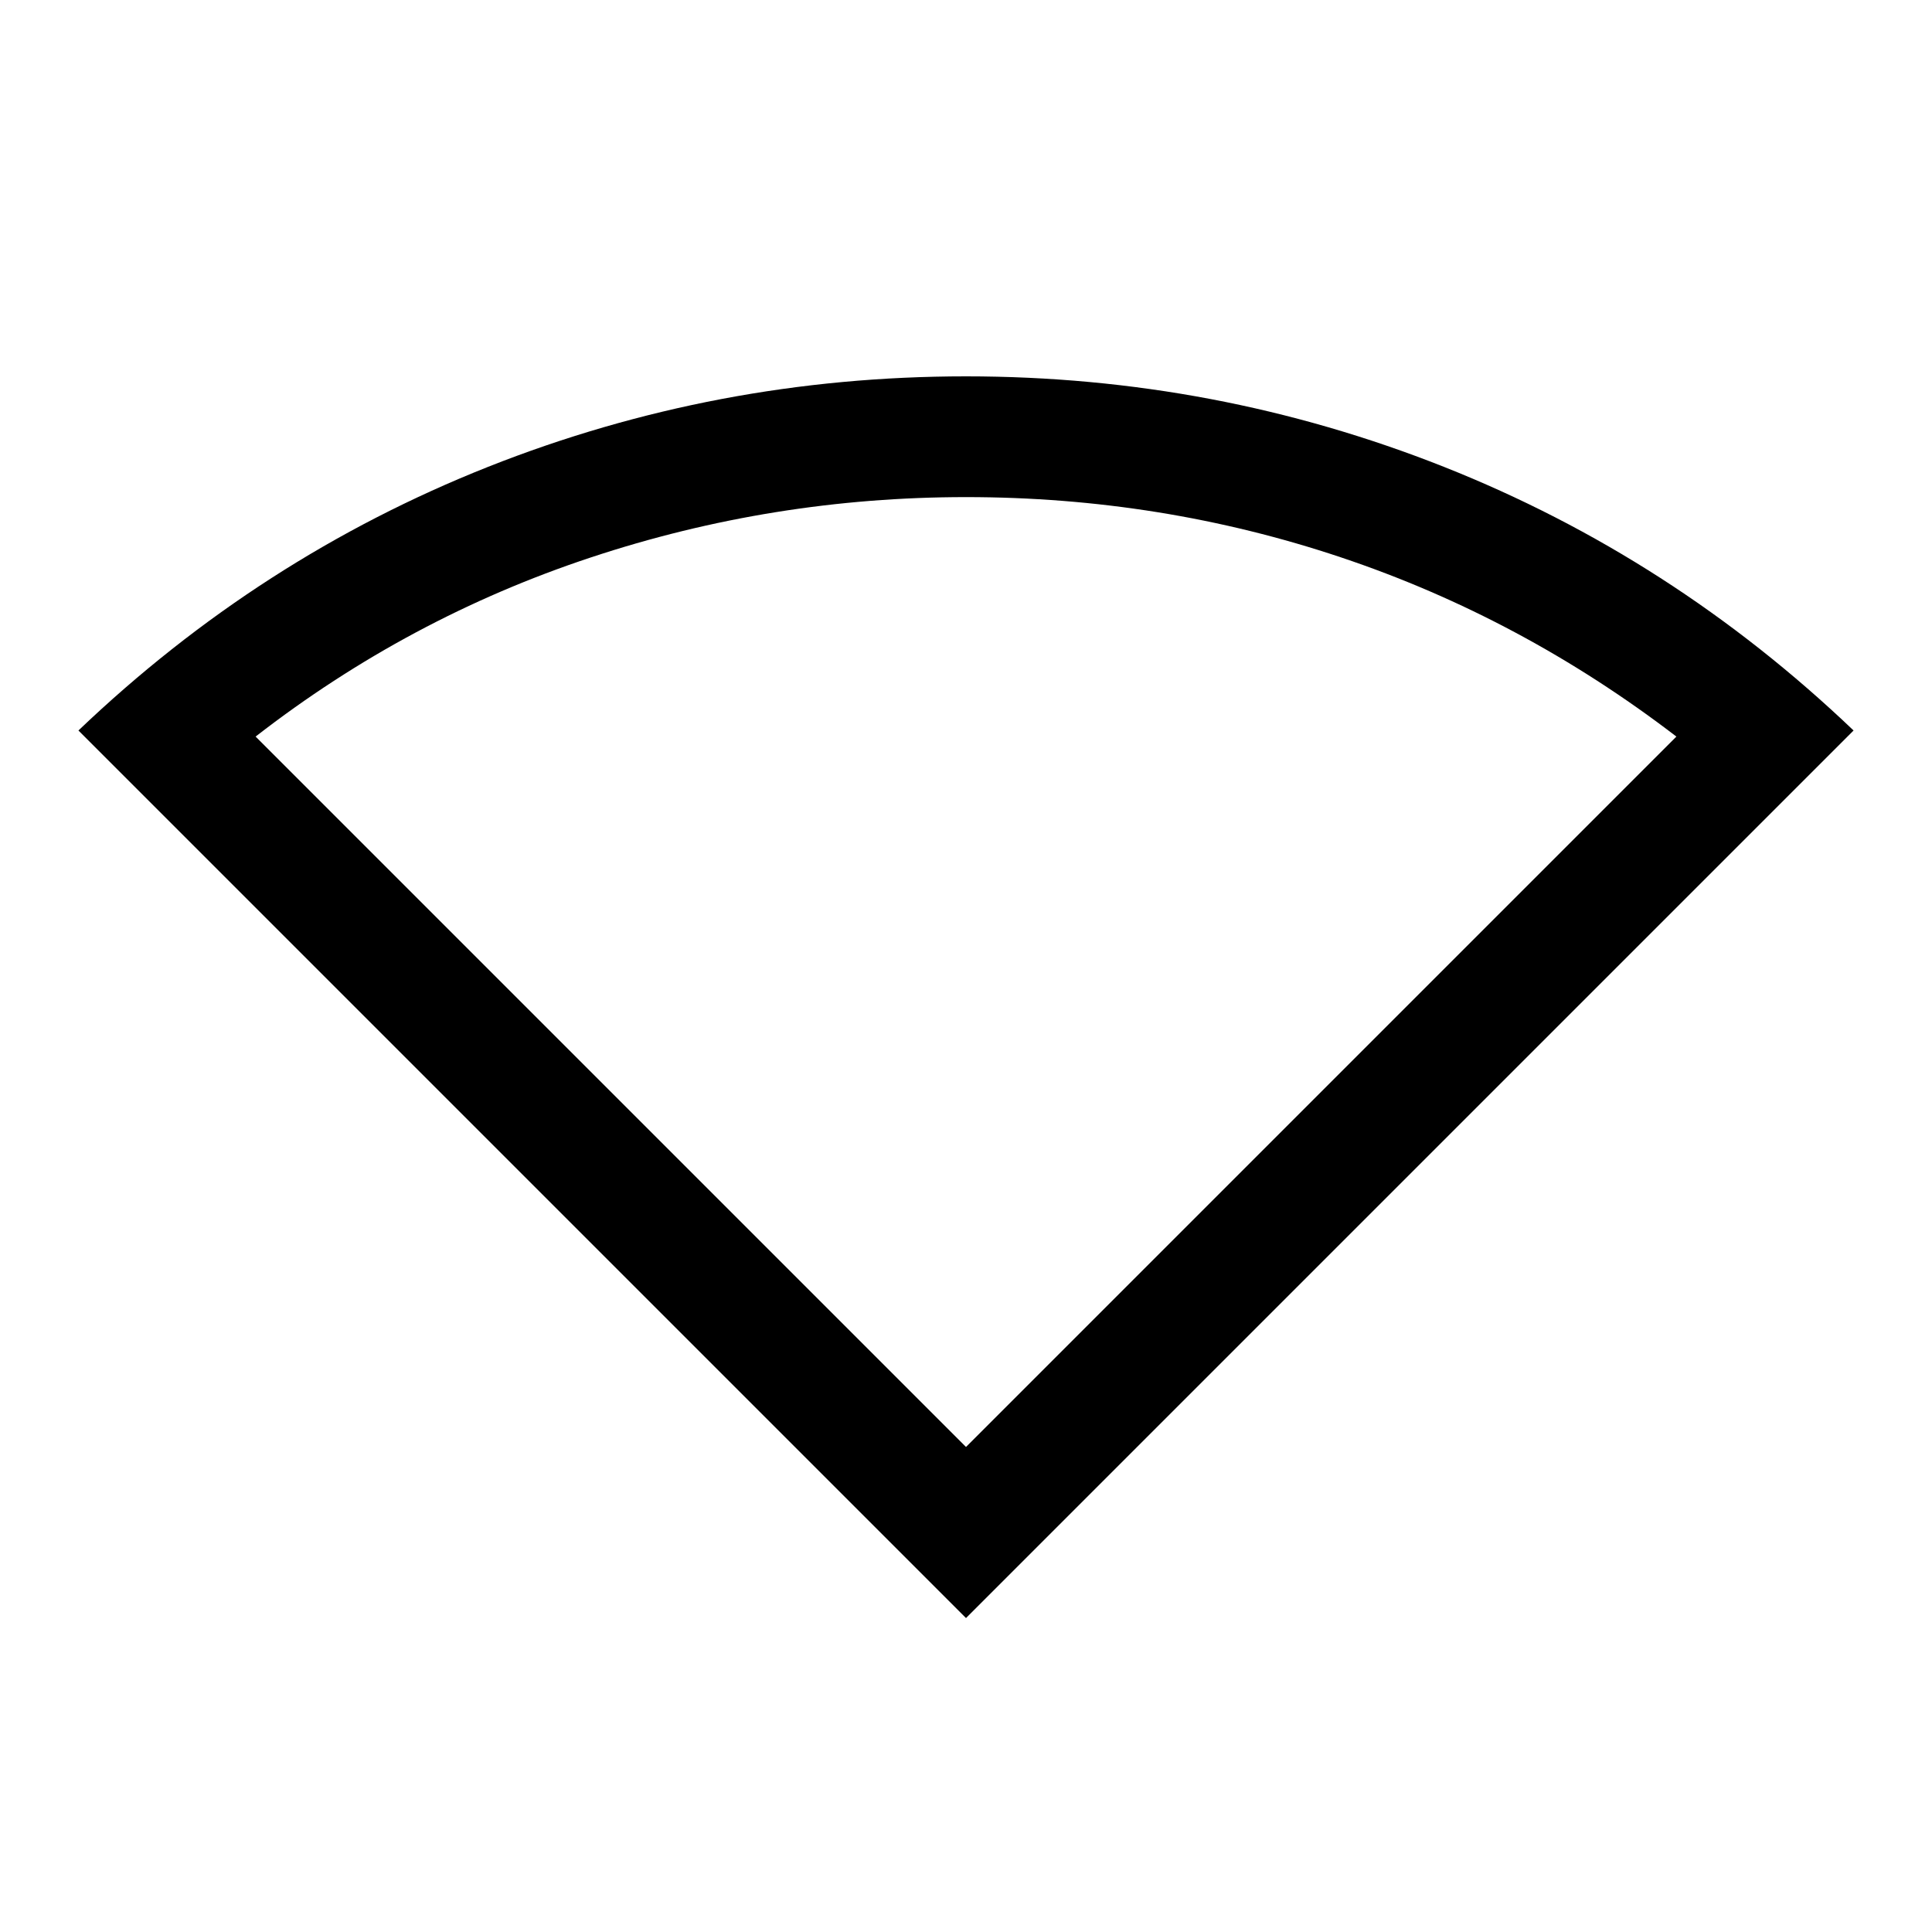 <svg xmlns="http://www.w3.org/2000/svg" height="20" width="20"><path d="M10 16.75 0.812 7.562Q2.688 5.771 5.052 4.833Q7.417 3.896 10 3.896Q12.583 3.896 14.948 4.833Q17.312 5.771 19.188 7.562ZM10 14.979 17.354 7.625Q15.75 6.396 13.885 5.771Q12.021 5.146 10 5.146Q8 5.146 6.115 5.771Q4.229 6.396 2.646 7.625Z"/></svg>